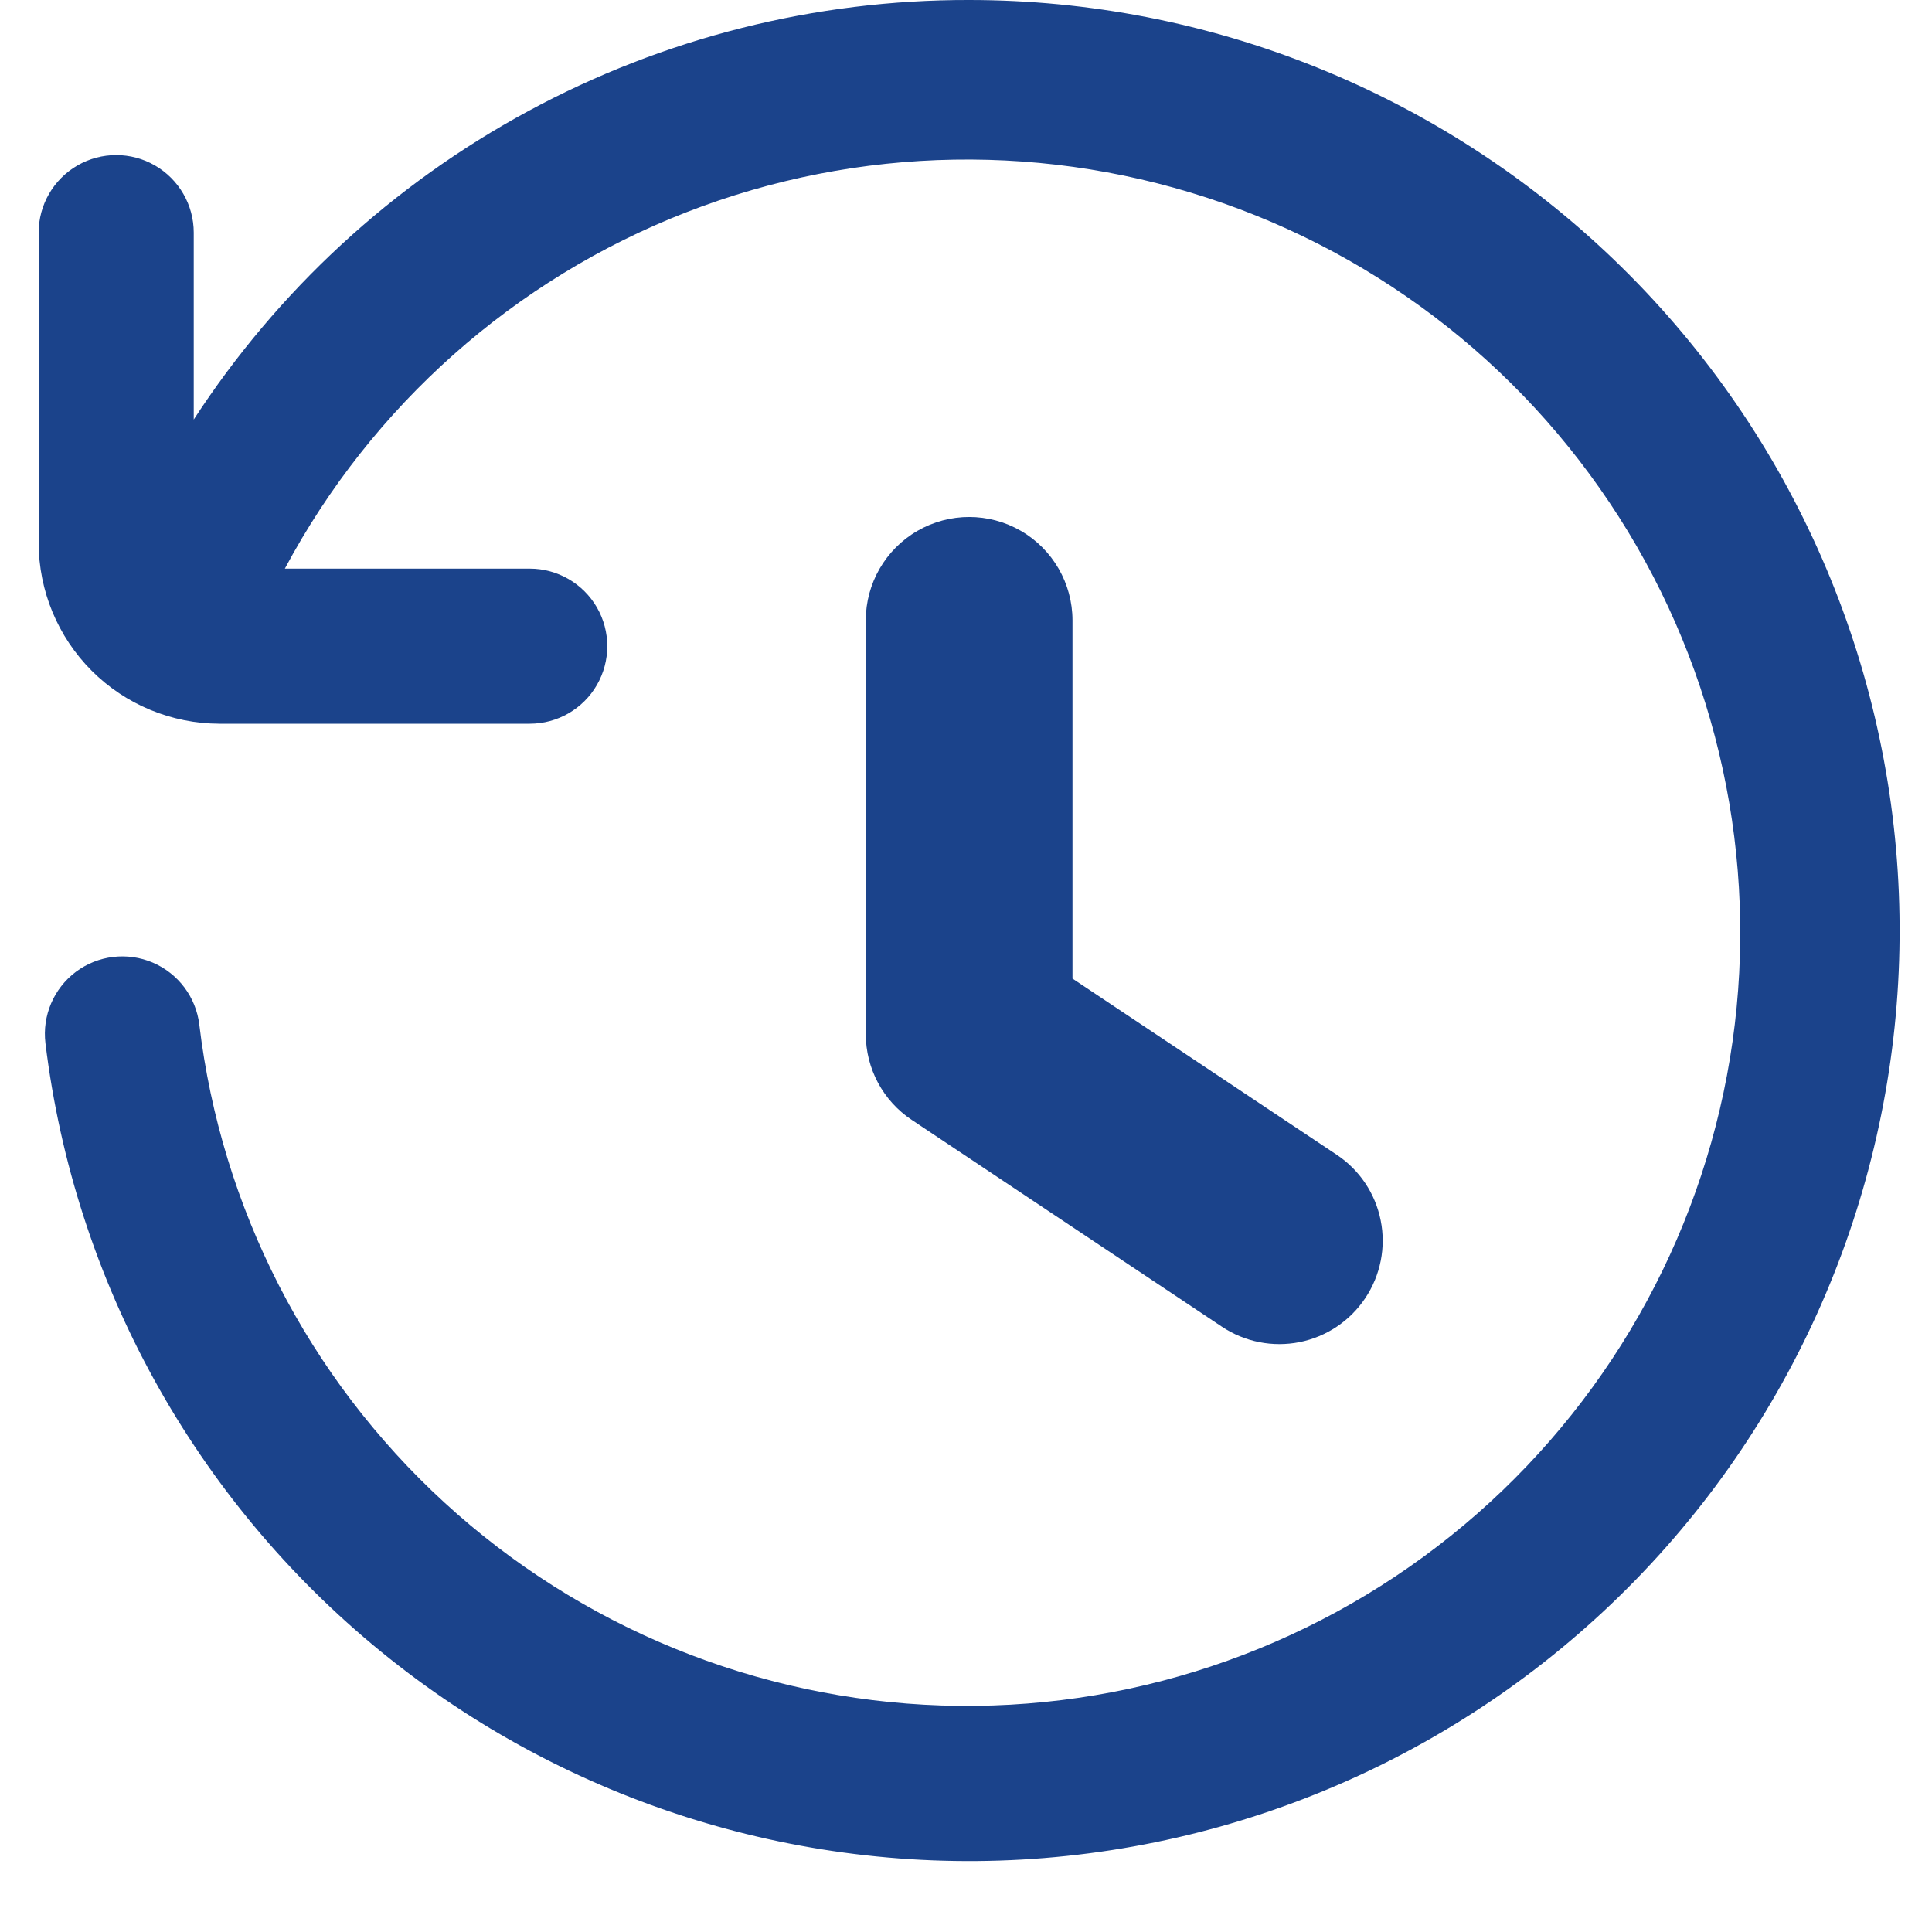 <svg width="25" height="25" viewBox="0 0 25 25" fill="none" xmlns="http://www.w3.org/2000/svg">
<g id="Group 321">
<g id="Group 320">
<path id="Path 1045" fill-rule="evenodd" clip-rule="evenodd" d="M17.667 16.797C17.864 16.502 17.936 16.14 17.866 15.792C17.797 15.444 17.592 15.138 17.296 14.942L13.878 12.663V8.028C13.878 7.55 13.623 7.108 13.21 6.869C12.796 6.63 12.286 6.63 11.872 6.869C11.458 7.108 11.203 7.55 11.203 8.028V13.379C11.203 13.827 11.426 14.244 11.799 14.492L15.812 17.168C16.107 17.365 16.469 17.436 16.817 17.367C17.165 17.297 17.471 17.092 17.667 16.797L17.667 16.797Z" fill="#1B438B"/>
<path id="Path 1046" fill-rule="evenodd" clip-rule="evenodd" d="M12.541 0C10.548 -0.004 8.586 0.49 6.833 1.439C5.08 2.387 3.593 3.759 2.507 5.429V3.01C2.507 2.652 2.316 2.321 2.005 2.141C1.695 1.962 1.312 1.962 1.002 2.141C0.691 2.321 0.5 2.652 0.5 3.01V7.024C0.501 7.645 0.748 8.24 1.186 8.679C1.625 9.118 2.221 9.364 2.841 9.365H6.855C7.213 9.365 7.545 9.174 7.724 8.863C7.903 8.553 7.903 8.17 7.724 7.86C7.545 7.55 7.213 7.358 6.855 7.358H3.686C4.812 5.25 6.655 3.613 8.883 2.746C11.11 1.879 13.575 1.838 15.83 2.63C18.085 3.422 19.982 4.996 21.178 7.067C22.373 9.137 22.788 11.566 22.347 13.915C21.906 16.265 20.638 18.379 18.773 19.874C16.909 21.37 14.57 22.148 12.181 22.069C9.792 21.99 7.51 21.058 5.749 19.441C3.987 17.825 2.863 15.632 2.579 13.258C2.536 12.902 2.306 12.597 1.977 12.456C1.647 12.316 1.268 12.361 0.981 12.576C0.695 12.791 0.545 13.143 0.588 13.499C0.964 16.585 2.52 19.406 4.929 21.371C7.338 23.337 10.414 24.294 13.513 24.043C16.612 23.792 19.494 22.352 21.555 20.024C23.616 17.696 24.697 14.661 24.571 11.555C24.446 8.448 23.123 5.51 20.881 3.357C18.638 1.203 15.65 0 12.54 0L12.541 0Z" fill="#1B438B"/>
</g>
</g>
</svg>
